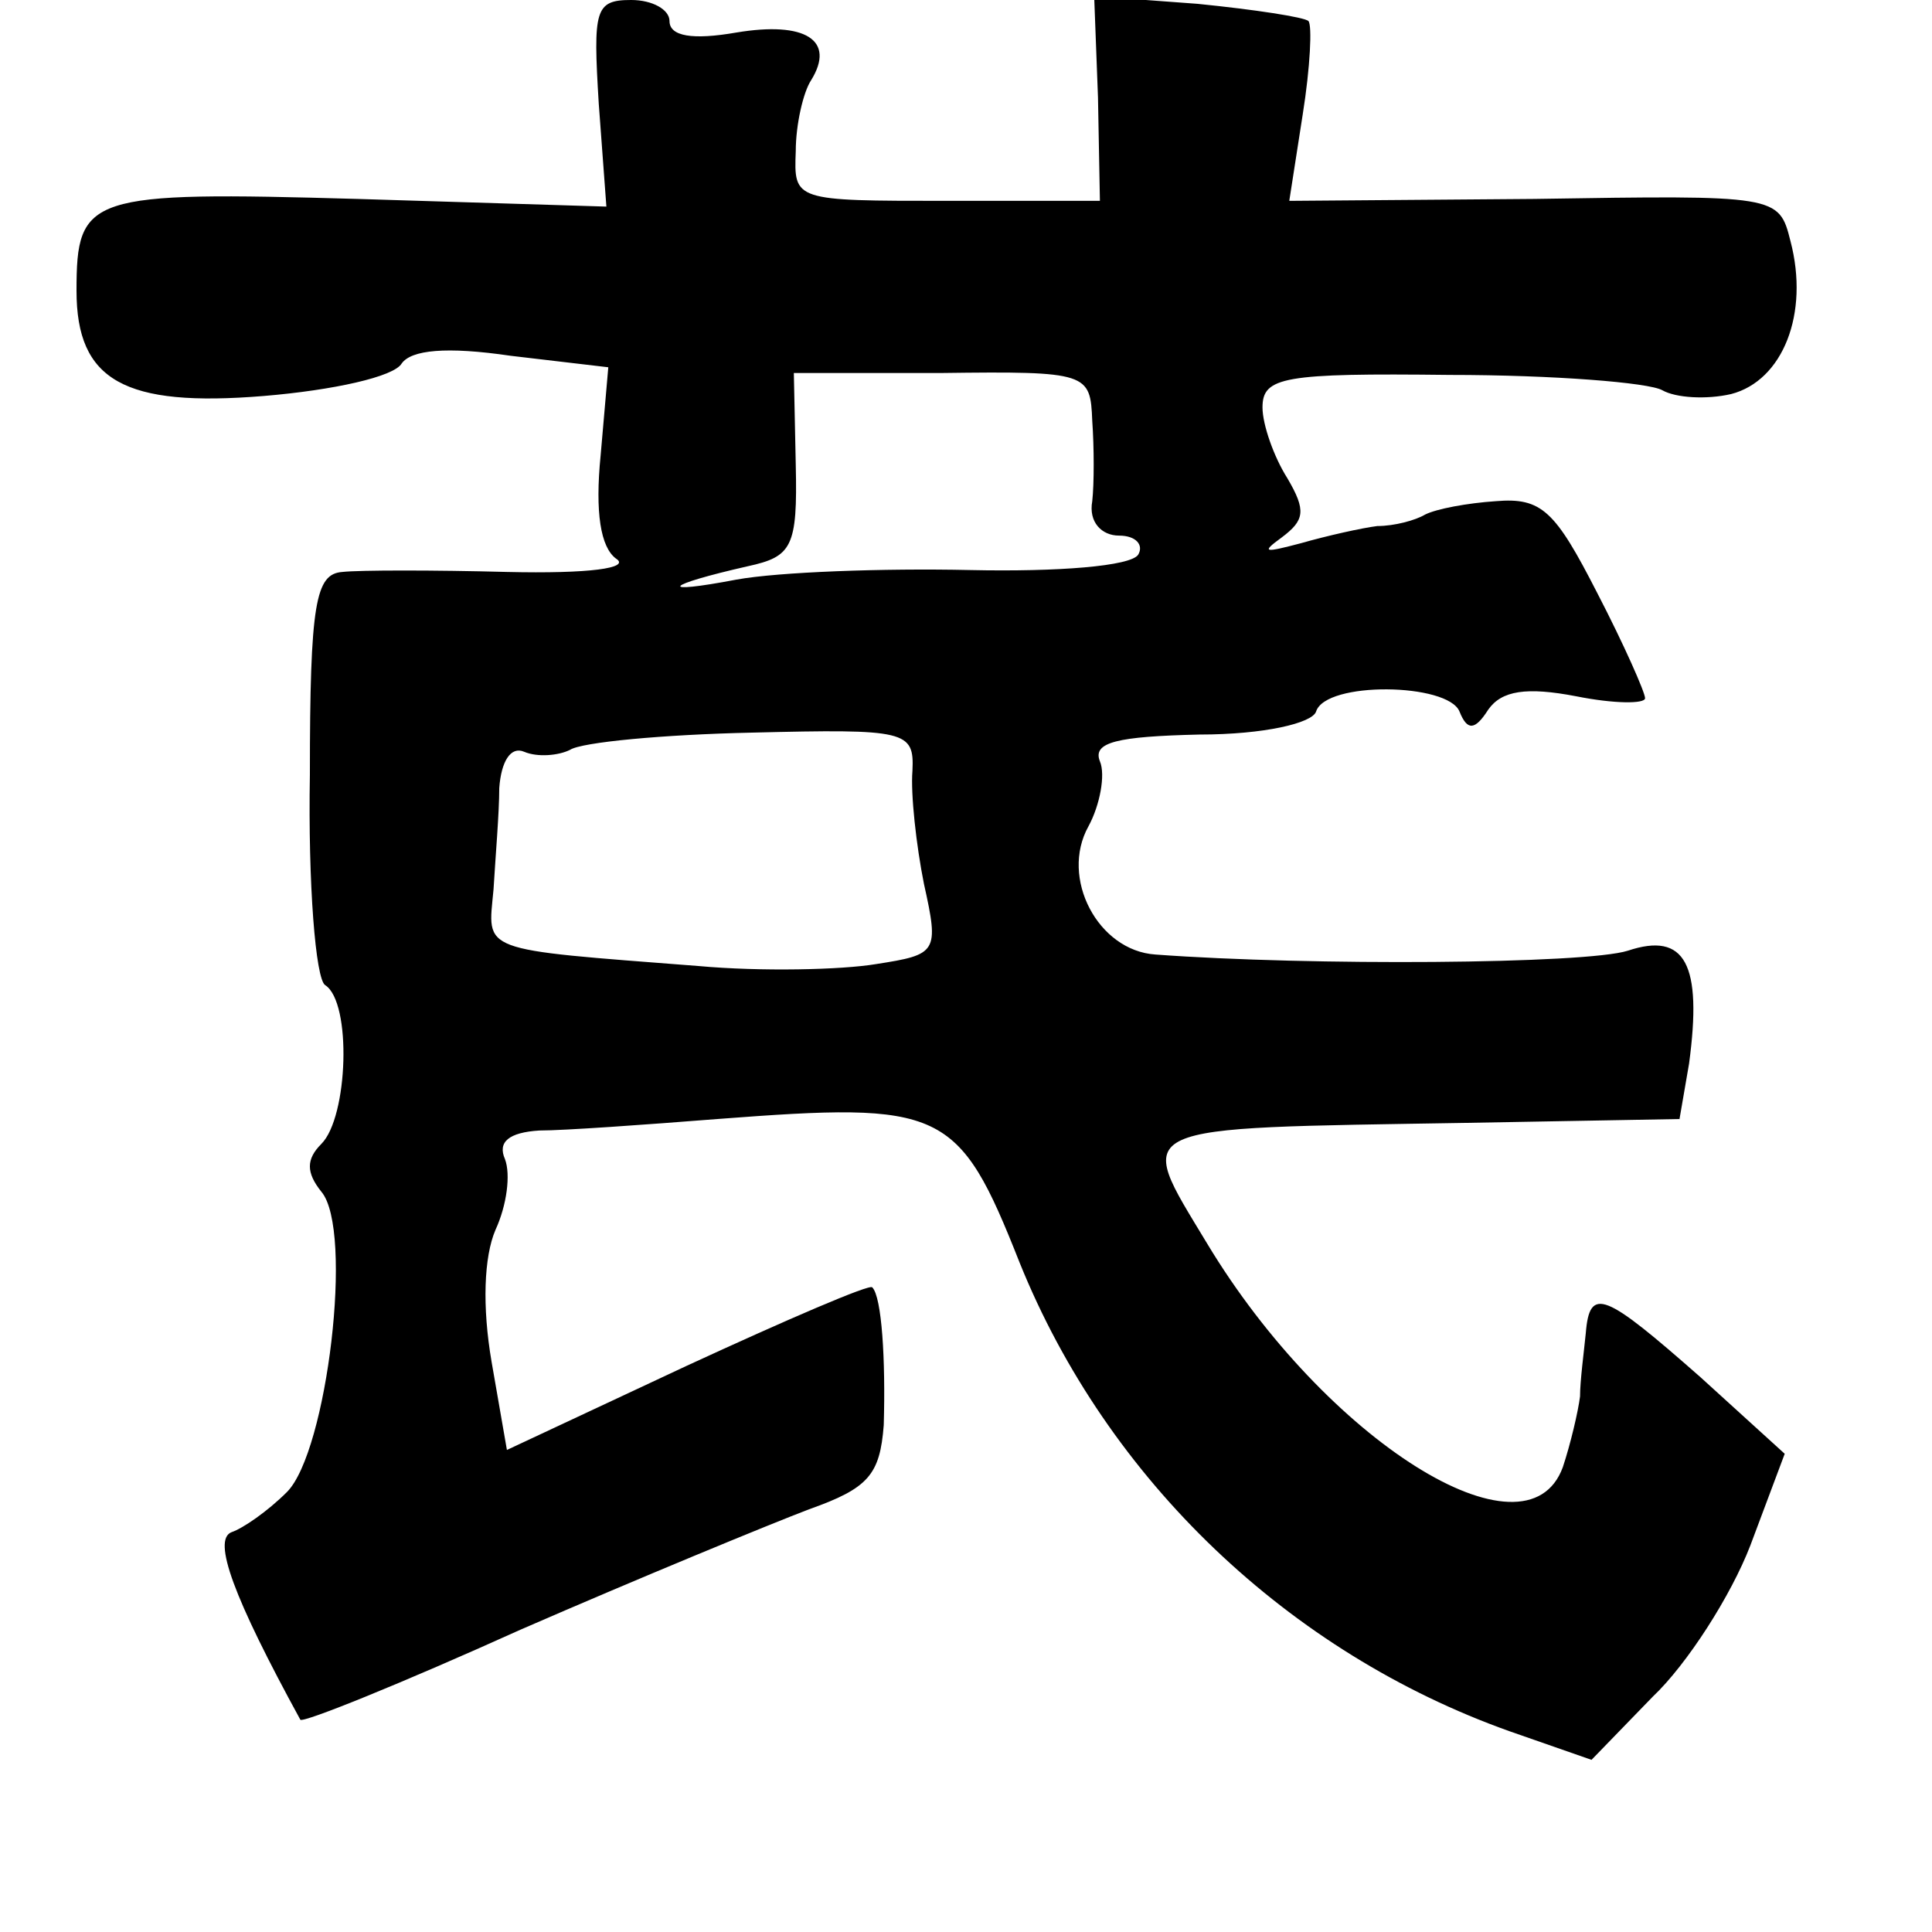 <?xml version="1.0" standalone="no"?>
<!DOCTYPE svg PUBLIC "-//W3C//DTD SVG 20010904//EN"
 "http://www.w3.org/TR/2001/REC-SVG-20010904/DTD/svg10.dtd">
<svg version="1.0" xmlns="http://www.w3.org/2000/svg"
 width="101pt" height="101pt" viewBox="0 0 101 101"
 preserveAspectRatio="xMidYMid meet">
<g transform="translate(0,101) scale(0.1,-0.1)"
fill="#000000" stroke="none">
<path d="M313 956 l4 -54 -130 4 c-141 4 -147 2 -147 -48 0 -47 25 -61 98 -55
36 3 68 10 72 17 5 7 23 9 57 4 l51 -6 -4 -46 c-3 -30 0 -48 8 -54 8 -5 -14
-8 -57 -7 -38 1 -77 1 -86 0 -14 -1 -17 -16 -17 -106 -1 -57 3 -107 8 -110 14
-9 12 -69 -2 -83 -8 -8 -8 -15 0 -25 17 -20 3 -136 -18 -157 -10 -10 -23 -19
-29 -21 -10 -4 1 -34 36 -98 1 -2 53 19 115 47 62 27 130 55 151 63 31 11 37
18 39 44 1 34 -1 67 -6 72 -1 2 -45 -17 -97 -41 l-94 -44 -8 46 c-5 29 -4 55
2 69 6 13 8 29 5 37 -4 9 2 14 18 15 13 0 55 3 93 6 118 9 126 6 158 -75 46
-114 141 -204 256 -245 l43 -15 32 33 c18 17 41 53 51 79 l18 48 -44 40 c-50
44 -58 48 -60 23 -1 -10 -3 -25 -3 -33 -1 -8 -5 -25 -9 -37 -19 -52 -124 14
-186 117 -38 63 -43 60 136 63 l111 2 5 29 c7 52 -2 69 -32 59 -22 -7 -166 -8
-247 -2 -30 2 -50 40 -35 67 6 11 9 27 6 34 -4 10 9 13 52 14 34 0 59 6 61 12
5 16 69 15 75 0 4 -10 8 -10 15 1 7 10 20 12 46 7 20 -4 36 -4 36 -1 0 3 -11
28 -25 55 -22 43 -29 50 -53 48 -15 -1 -31 -4 -37 -7 -5 -3 -16 -6 -25 -6 -8
-1 -26 -5 -40 -9 -19 -5 -21 -5 -10 3 12 9 13 14 3 31 -7 11 -13 28 -13 37 0
16 11 18 98 17 54 0 104 -4 111 -8 7 -4 23 -5 36 -2 27 7 41 42 31 80 -6 24
-7 24 -134 22 l-128 -1 7 45 c4 25 5 47 3 49 -2 2 -28 6 -58 9 l-54 4 2 -53 1
-54 -80 0 c-80 0 -80 0 -79 26 0 14 4 31 8 37 13 21 -3 31 -39 25 -23 -4 -35
-2 -35 6 0 6 -9 11 -20 11 -19 0 -20 -5 -17 -54z m258 -166 c1 -14 1 -33 0
-42 -2 -11 5 -18 14 -18 9 0 13 -5 10 -10 -4 -6 -42 -9 -88 -8 -45 1 -100 -1
-122 -5 -42 -8 -38 -3 6 7 23 5 26 10 25 53 l-1 48 77 0 c77 1 78 0 79 -25z
m-94 -183 c-1 -12 2 -39 6 -59 8 -36 7 -37 -25 -42 -18 -3 -60 -4 -93 -1 -116
9 -110 7 -107 40 1 17 3 40 3 53 1 14 6 22 13 19 7 -3 18 -2 24 1 6 4 49 8 95
9 81 2 85 1 84 -20z"/>
</g>
</svg>
